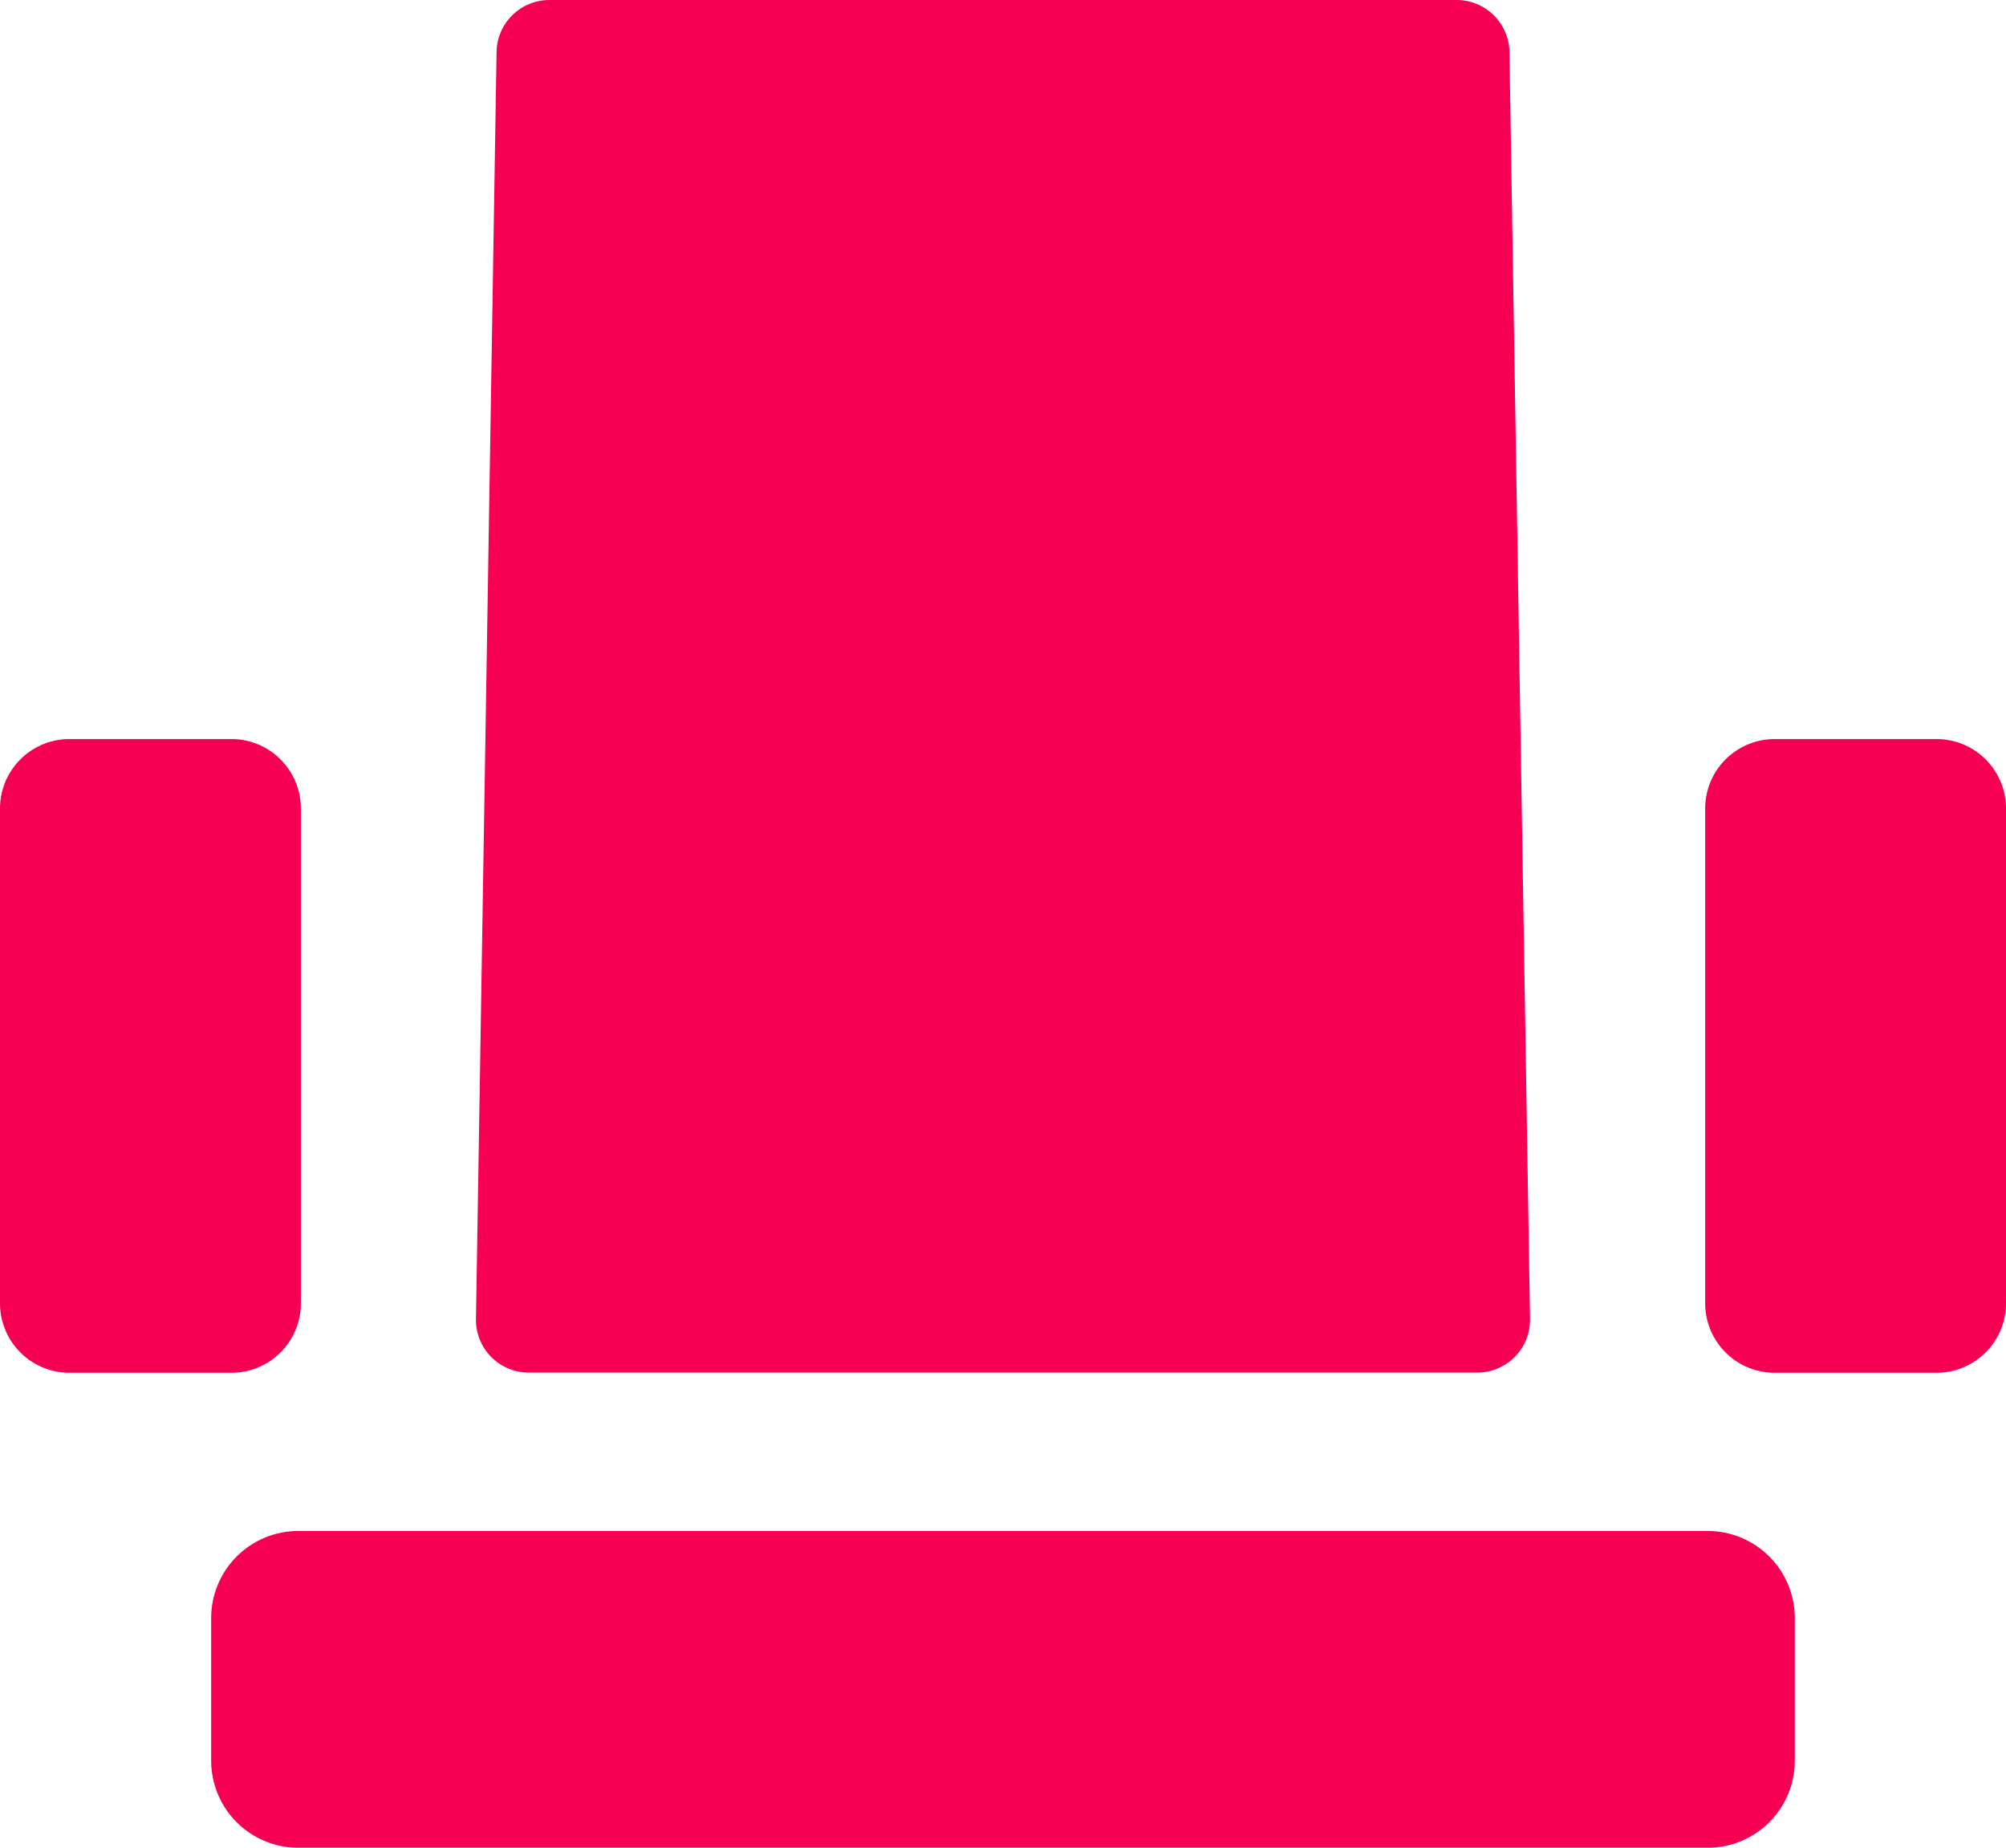 <svg xmlns="http://www.w3.org/2000/svg" xmlns:xlink="http://www.w3.org/1999/xlink" width="47.253" height="43.522" viewBox="0 0 47.253 43.522">
  <defs>
    <clipPath id="clip-path">
      <path id="Path_903" data-name="Path 903" d="M66.017-162.932l.485-29.844A1.244,1.244,0,0,1,67.745-194H89.118a1.244,1.244,0,0,1,1.243,1.223l.485,29.844a1.243,1.243,0,0,1-1.223,1.264H67.26a1.243,1.243,0,0,1-1.244-1.243C66.016-162.919,66.016-162.926,66.017-162.932Z" transform="translate(-66.016 194)" fill="#f50052"/>
    </clipPath>
    <clipPath id="clip-path-2">
      <path id="Path_902" data-name="Path 902" d="M-42,432.423H424.317V-397H-42Z" transform="translate(42 397)" fill="#f50052"/>
    </clipPath>
    <clipPath id="clip-path-3">
      <path id="Path_906" data-name="Path 906" d="M104.253-178.337v11.6a1.637,1.637,0,0,1-1.578,1.663H98.745a1.637,1.637,0,0,1-1.578-1.663v-11.6A1.637,1.637,0,0,1,98.745-180h3.916A1.636,1.636,0,0,1,104.253-178.337ZM62.509-180H58.578A1.637,1.637,0,0,0,57-178.337v11.6a1.637,1.637,0,0,0,1.578,1.663h3.931a1.637,1.637,0,0,0,1.578-1.663v-11.6A1.637,1.637,0,0,0,62.509-180Z" transform="translate(-57 180)" fill="#f50052"/>
    </clipPath>
    <clipPath id="clip-path-5">
      <path id="Path_909" data-name="Path 909" d="M63.052-165h33.2a2.052,2.052,0,0,1,2.052,2.052v3.358a2.052,2.052,0,0,1-2.052,2.052h-33.2A2.052,2.052,0,0,1,61-159.591v-3.358A2.052,2.052,0,0,1,63.052-165Z" transform="translate(-61 165)" fill="#f50052"/>
    </clipPath>
  </defs>
  <g id="_9_Seat" data-name="9 Seat" transform="translate(-139.809 -559.545)">
    <g id="Group_3085" data-name="Group 3085" transform="translate(151.02 559.545)" clip-path="url(#clip-path)">
      <g id="Group_3084" data-name="Group 3084" transform="translate(-134.32 -252.433)" clip-path="url(#clip-path-2)">
        <path id="Path_901" data-name="Path 901" d="M61.016-154.234H98.281V-199H61.016Z" transform="translate(67.086 445.216)" fill="#f50052"/>
      </g>
    </g>
    <g id="Group_3087" data-name="Group 3087" transform="translate(139.809 576.954)" clip-path="url(#clip-path-3)">
      <g id="Group_3086" data-name="Group 3086" transform="translate(-123.108 -269.842)" clip-path="url(#clip-path-2)">
        <path id="Path_904" data-name="Path 904" d="M52-157.643h59.689V-185H52Z" transform="translate(64.89 448.625)" fill="#f50052"/>
      </g>
    </g>
    <g id="Group_3089" data-name="Group 3089" transform="translate(144.783 595.607)" clip-path="url(#clip-path-5)">
      <g id="Group_3088" data-name="Group 3088" transform="translate(-128.082 -288.495)" clip-path="url(#clip-path-2)">
        <path id="Path_907" data-name="Path 907" d="M56-150.1h49.741V-170H56Z" transform="translate(65.864 452.277)" fill="#f50052"/>
      </g>
    </g>
  </g>
</svg>
